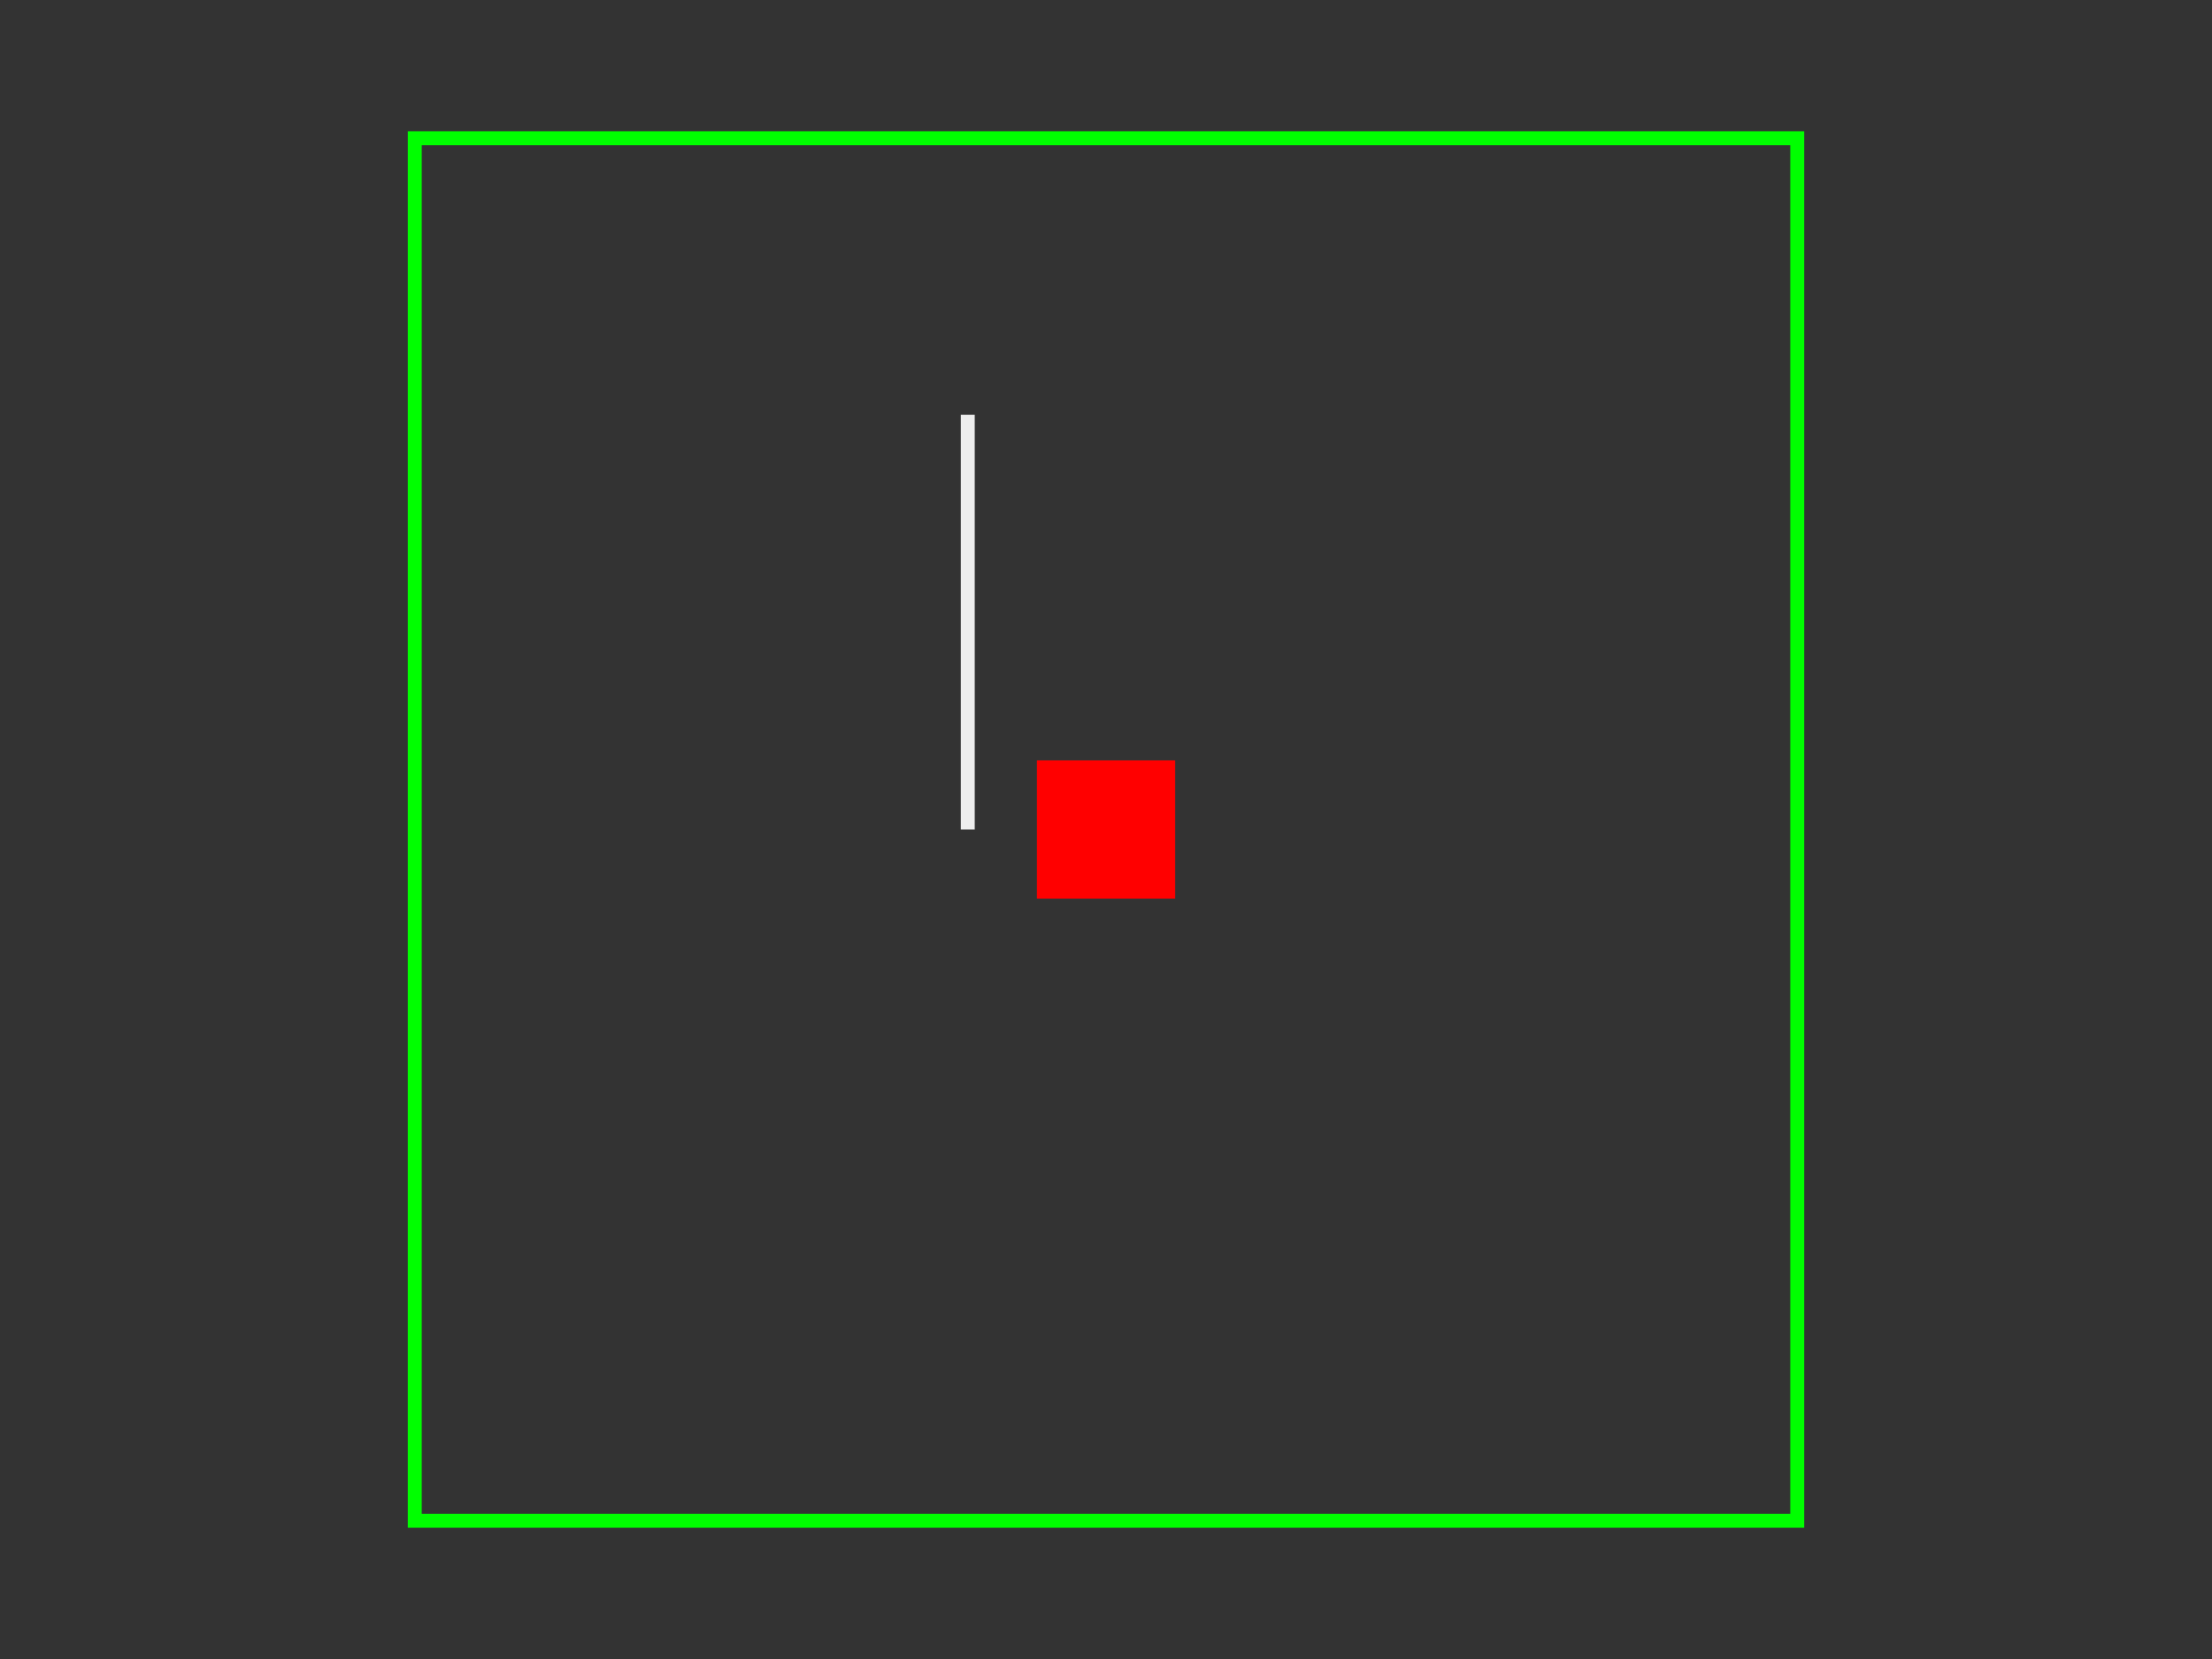 <svg xmlns="http://www.w3.org/2000/svg" width="800" height="600"><rect width="100%" height="100%" fill="#333333" stroke="none"/><style></style><rect class="pcb-boundary" fill="none" stroke="#fff" stroke-width="0.3" x="150" y="50" width="500" height="500"/><path class="pcb-board" d="M 150 550 L 650 550 L 650 50 L 150 50 Z" fill="none" stroke="#00ff00" stroke-width="5"/><rect class="pcb-pad" fill="#ff0000" x="375" y="275" width="50" height="50"/><circle class="pcb-hole" cx="550" cy="300" r="NaN" fill="#0000ff"/><line x1="350" y1="300" x2="350" y2="150" stroke="#eeeeee" stroke-width="5" class="pcb-silkscreen-line pcb-silkscreen-top" data-pcb-silkscreen-line-id="ss0"/></svg>